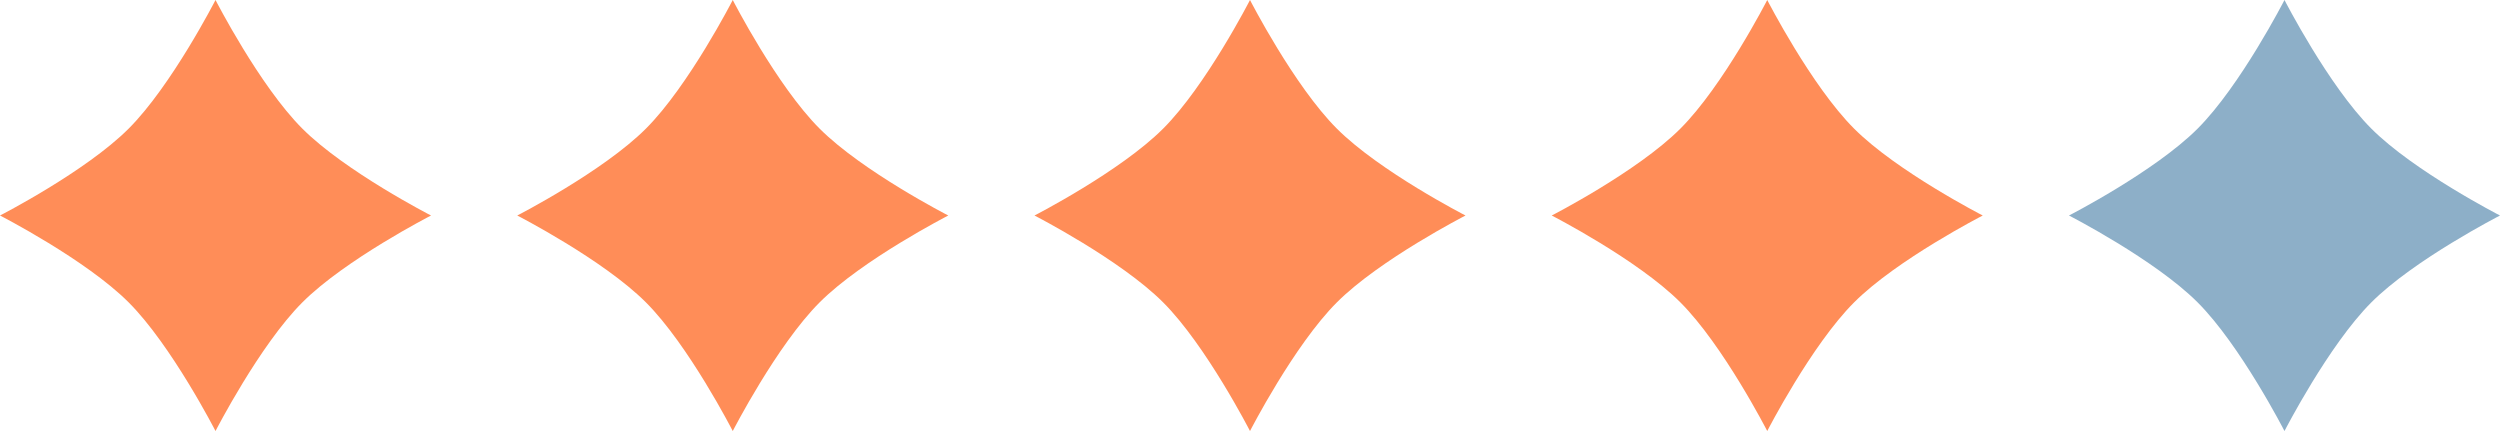 <svg width="116" height="20" viewBox="0 0 116 20" fill="none" xmlns="http://www.w3.org/2000/svg">
<path d="M10 0C10 0 12.041 3.981 14.03 5.969C16.02 7.958 20 10 20 10C20 10 16.02 12.041 14.03 14.03C12.041 16.02 10 20 10 20C10 20 7.958 16.02 5.969 14.03C3.981 12.041 0 10 0 10C0 10 3.981 7.958 5.969 5.969C7.958 3.981 10 0 10 0Z" fill="#FF8D58"/>
<path d="M34 0C34 0 36.041 3.981 38.031 5.969C40.02 7.958 44 10 44 10C44 10 40.02 12.041 38.031 14.03C36.041 16.02 34 20 34 20C34 20 31.959 16.02 29.97 14.03C27.98 12.041 24 10 24 10C24 10 27.98 7.958 29.97 5.969C31.959 3.981 34 0 34 0Z" fill="#FF8D58"/>
<path d="M58 0C58 0 60.041 3.981 62.031 5.969C64.019 7.958 68 10 68 10C68 10 64.019 12.041 62.031 14.03C60.041 16.02 58 20 58 20C58 20 55.959 16.02 53.969 14.03C51.98 12.041 48 10 48 10C48 10 51.98 7.958 53.969 5.969C55.959 3.981 58 0 58 0Z" fill="#FF8D58"/>
<path d="M82 0C82 0 84.041 3.981 86.031 5.969C88.019 7.958 92 10 92 10C92 10 88.019 12.041 86.031 14.03C84.041 16.02 82 20 82 20C82 20 79.959 16.02 77.969 14.03C75.981 12.041 72 10 72 10C72 10 75.981 7.958 77.969 5.969C79.959 3.981 82 0 82 0Z" fill="#FF8D58"/>
<path d="M106 0C106 0 108.042 3.981 110.031 5.969C112.019 7.958 116 10 116 10C116 10 112.019 12.041 110.031 14.03C108.042 16.02 106 20 106 20C106 20 103.958 16.02 101.969 14.03C99.981 12.041 96 10 96 10C96 10 99.981 7.958 101.969 5.969C103.958 3.981 106 0 106 0Z" fill="#8DAFC8"/>
</svg>
